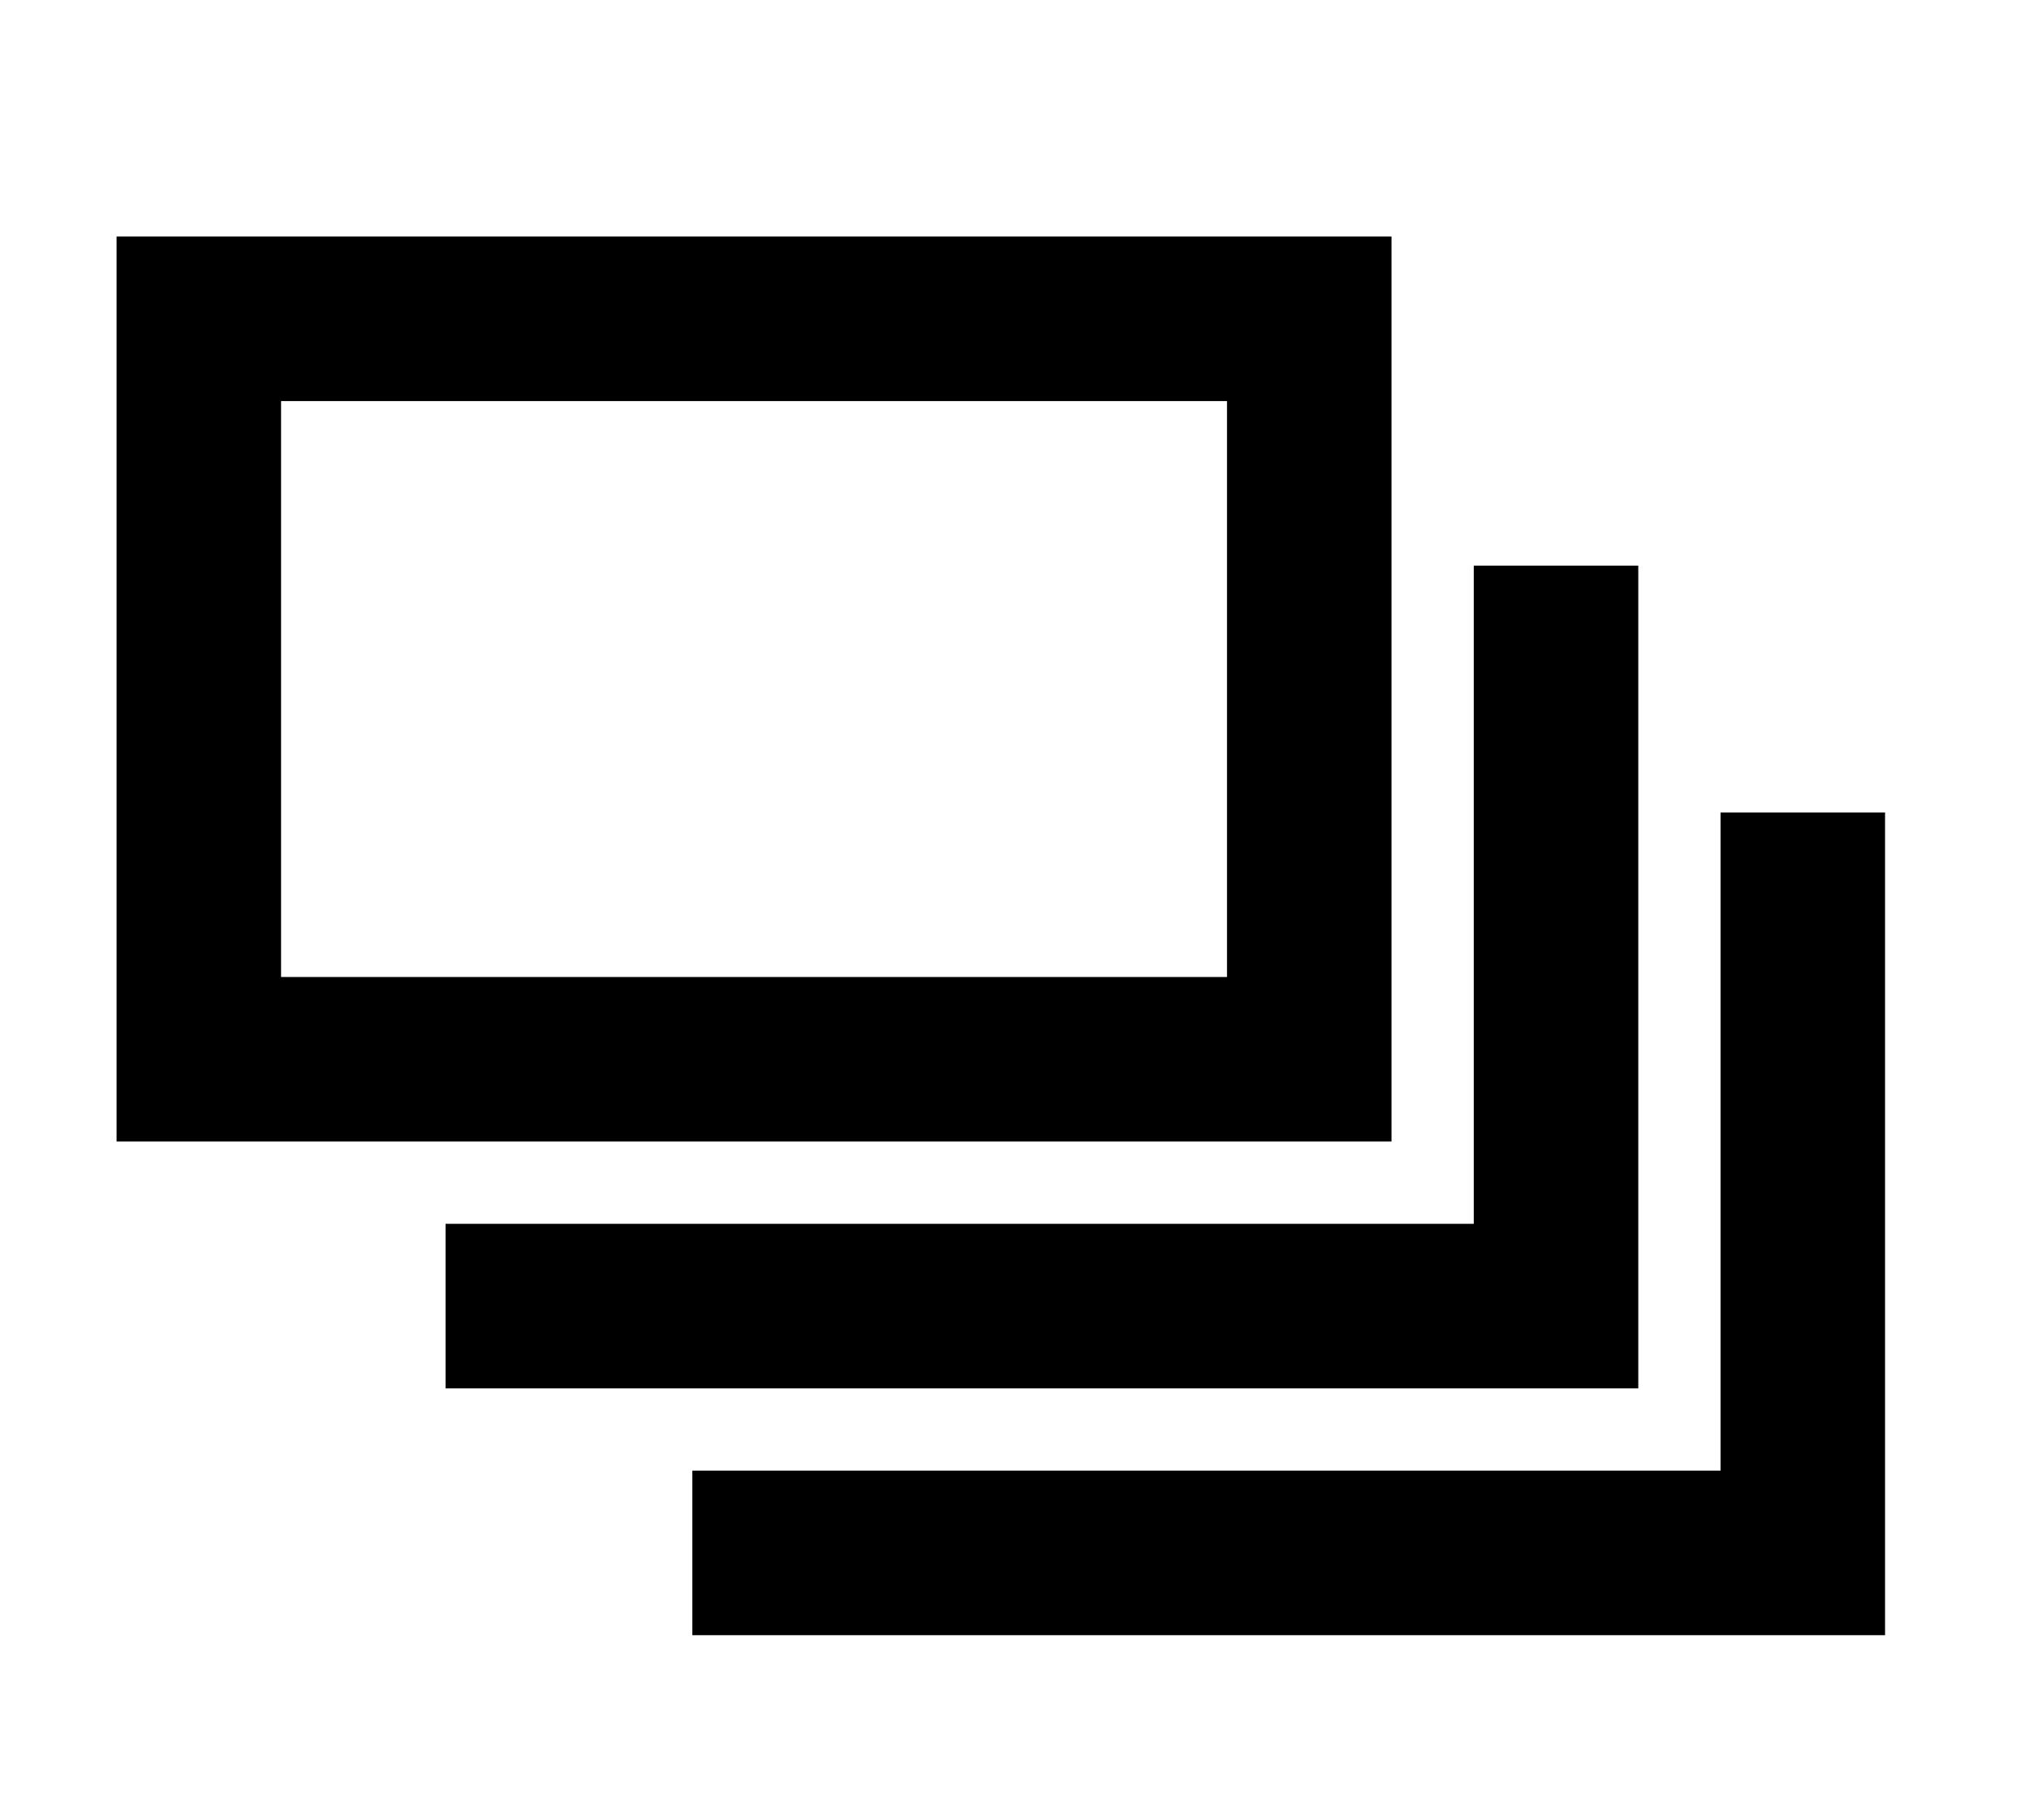 <svg id="Layer_1" data-name="Layer 1" xmlns="http://www.w3.org/2000/svg" viewBox="0 0 24.667 22.125">
    <path class="cls-1" d="M16.917,13.875H1.417v-11h15.5Zm-13.5-2h11.5v-7H3.417Z"/>
    <polygon class="cls-1" points="19.917 16.875 5.417 16.875 5.417 14.875 17.917 14.875 17.917 6.875 19.917 6.875 19.917 16.875"/>
    <polygon class="cls-1" points="22.917 19.875 8.417 19.875 8.417 17.875 20.917 17.875 20.917 9.875 22.917 9.875 22.917 19.875"/>
</svg>